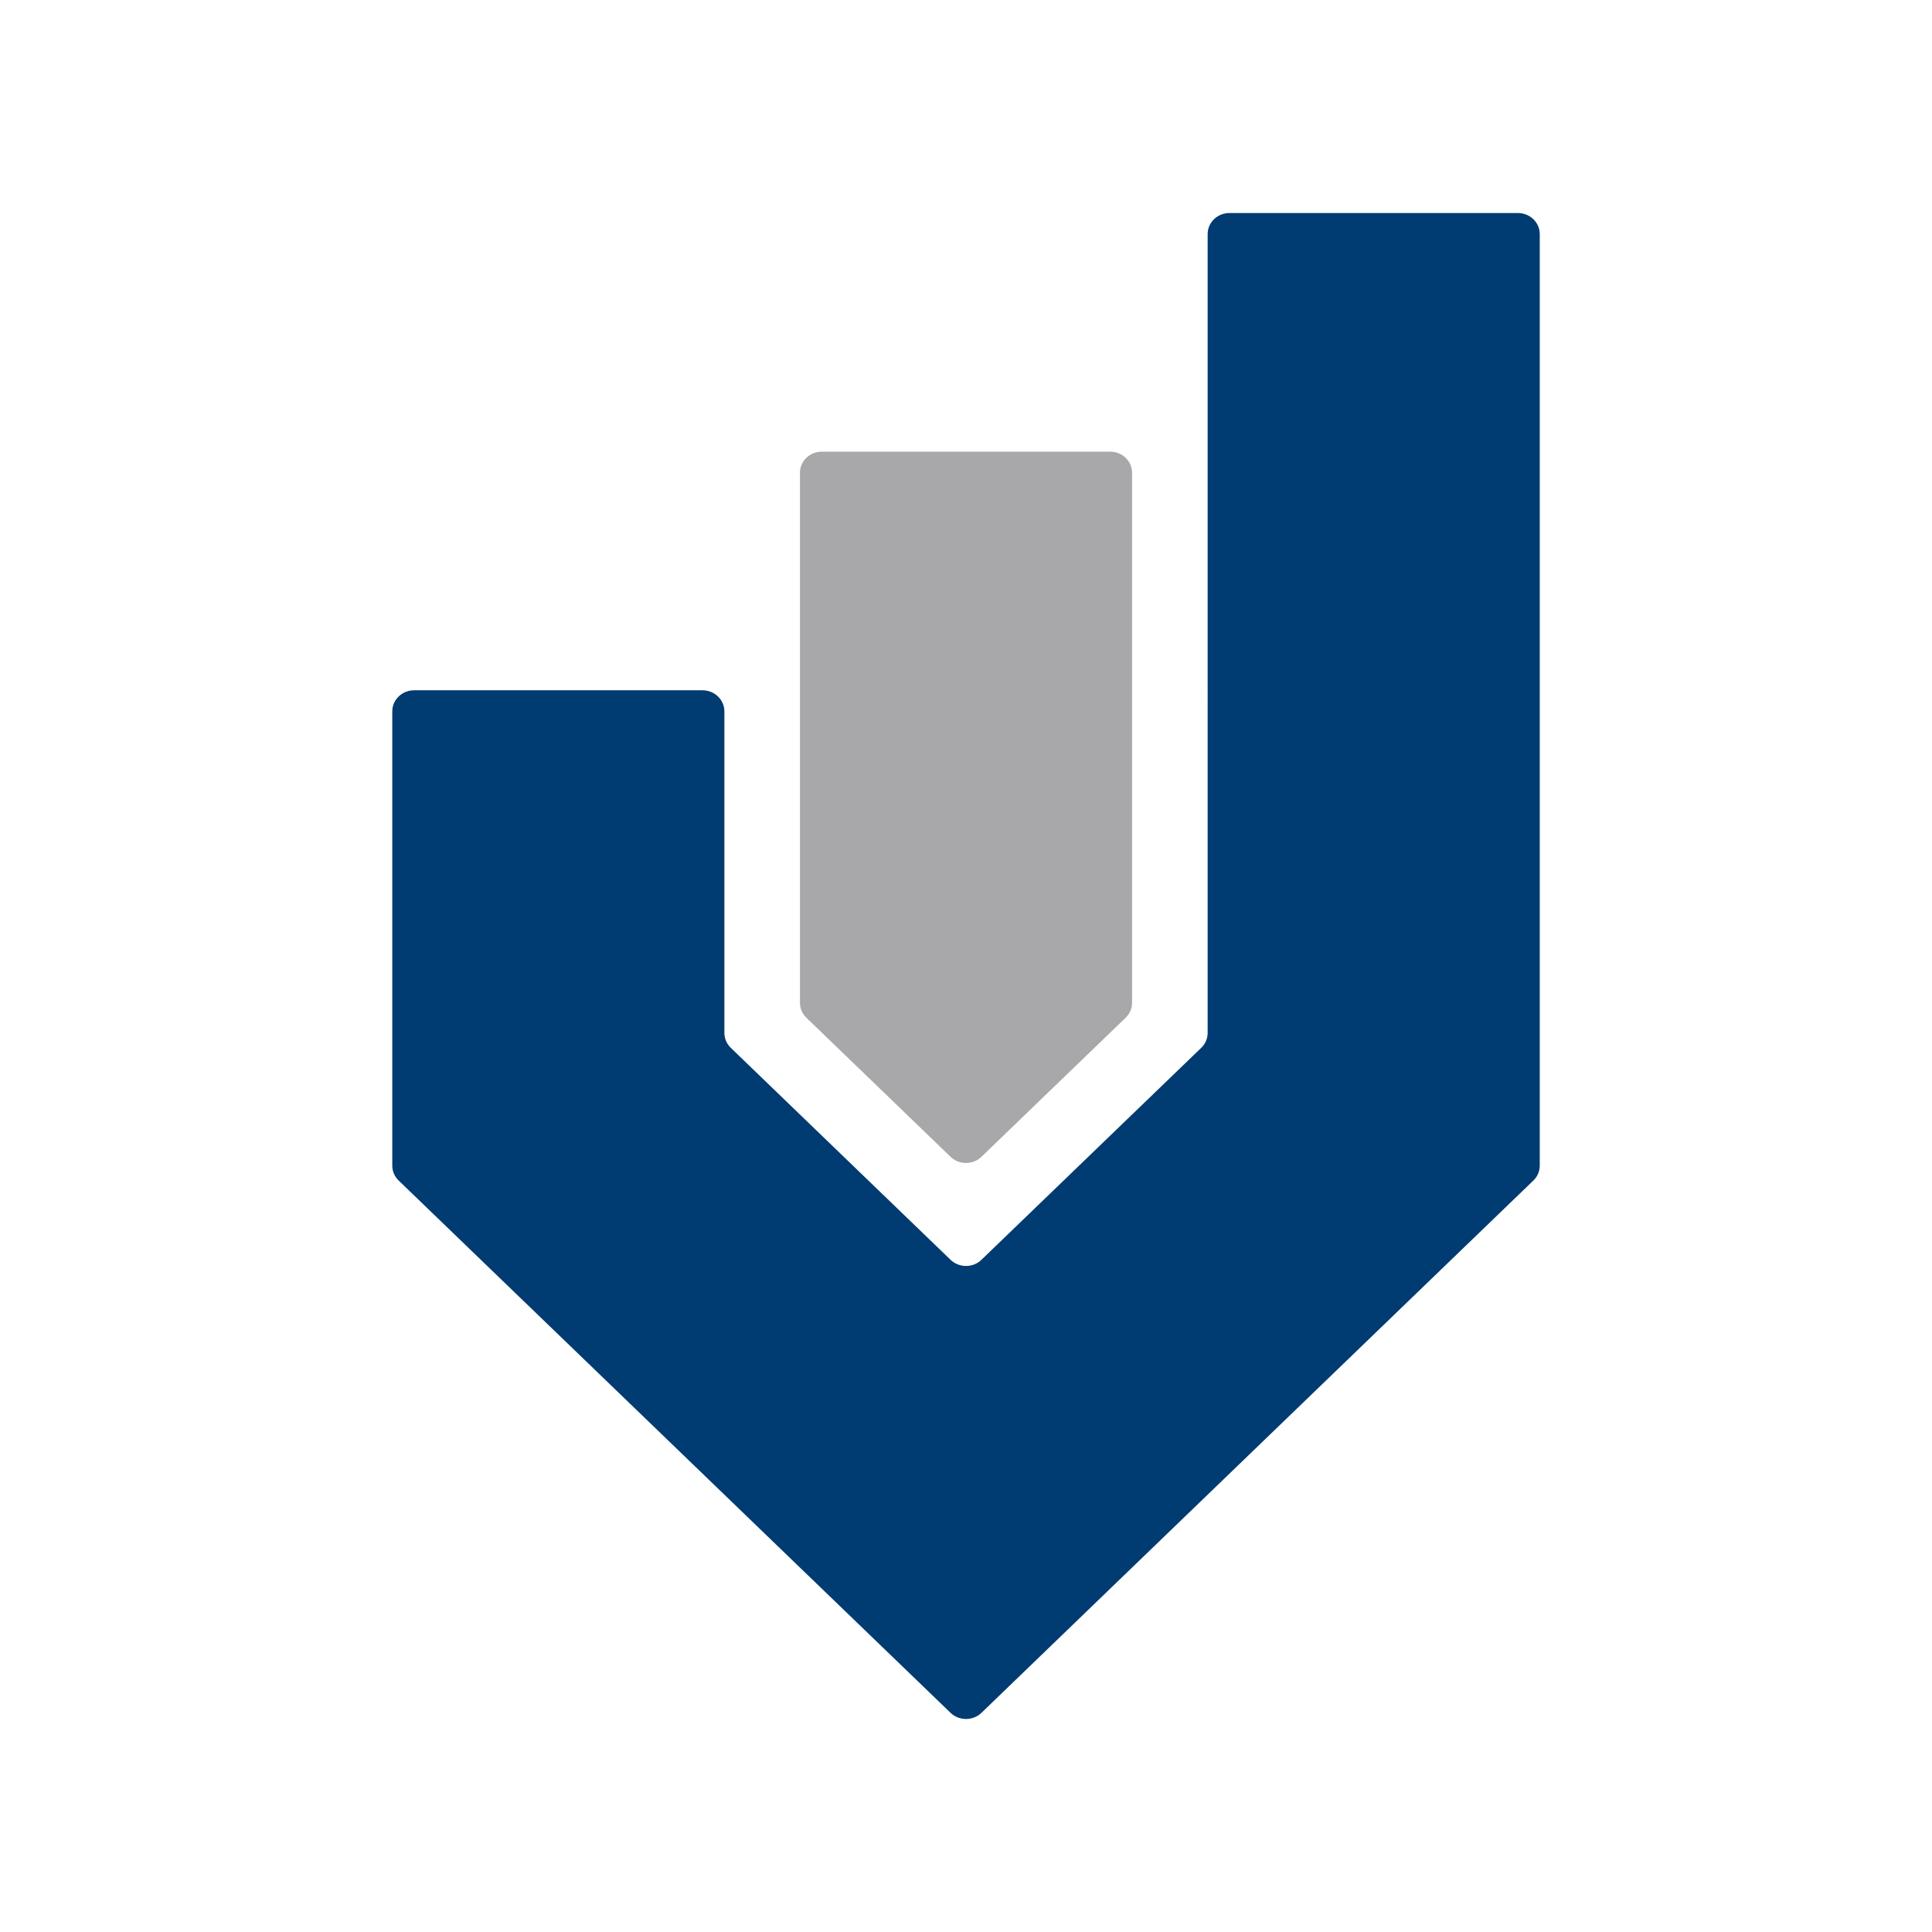 <?xml version="1.0" encoding="utf-8"?>
<!-- Generator: Adobe Illustrator 24.0.1, SVG Export Plug-In . SVG Version: 6.00 Build 0)  -->
<svg version="1.1" id="Layer_1" xmlns="http://www.w3.org/2000/svg" xmlns:xlink="http://www.w3.org/1999/xlink" x="0px" y="0px"
	 viewBox="0 0 1000 1000" style="enable-background:new 0 0 1000 1000;" xml:space="preserve">
<style type="text/css">
	.st0{fill:#A8A8AA;}
	.st1{fill:#003B71;}
</style>
<g>
	<path class="st0" d="M492,598.75c2.06,1.98,4.87,3.2,8,3.2c3.17,0,6.02-1.24,8.08-3.27l74.71-72.06c1.95-1.97,3.17-4.63,3.17-7.56
		V244.68c0-6.02-5.07-10.9-11.32-10.9H425.36c-6.24,0-11.3,4.88-11.3,10.9v274.38c0,2.93,1.2,5.61,3.15,7.56L492,598.75z"/>
	<path class="st1" d="M492.02,652.08c2.06,1.97,4.87,3.18,7.99,3.18c3.18,0,6.07-1.26,8.11-3.31l113.72-109.68
		c2-1.97,3.24-4.67,3.24-7.65V121.18c0-6.04,5.04-10.92,11.3-10.92h149.27c6.26,0,11.32,4.88,11.32,10.92v482.17
		c0,2.96-1.21,5.62-3.18,7.57L508.04,886.52c-2.06,1.98-4.9,3.22-8.03,3.22c-3.09,0-5.89-1.18-7.94-3.12l-285.8-275.65
		c-1.98-1.97-3.23-4.66-3.23-7.63V368.19c0-6.01,5.06-10.9,11.3-10.9h149.28c6.24,0,11.32,4.9,11.32,10.9v166.43
		c0,2.96,1.23,5.67,3.21,7.63L492.02,652.08z"/>
</g>
</svg>
